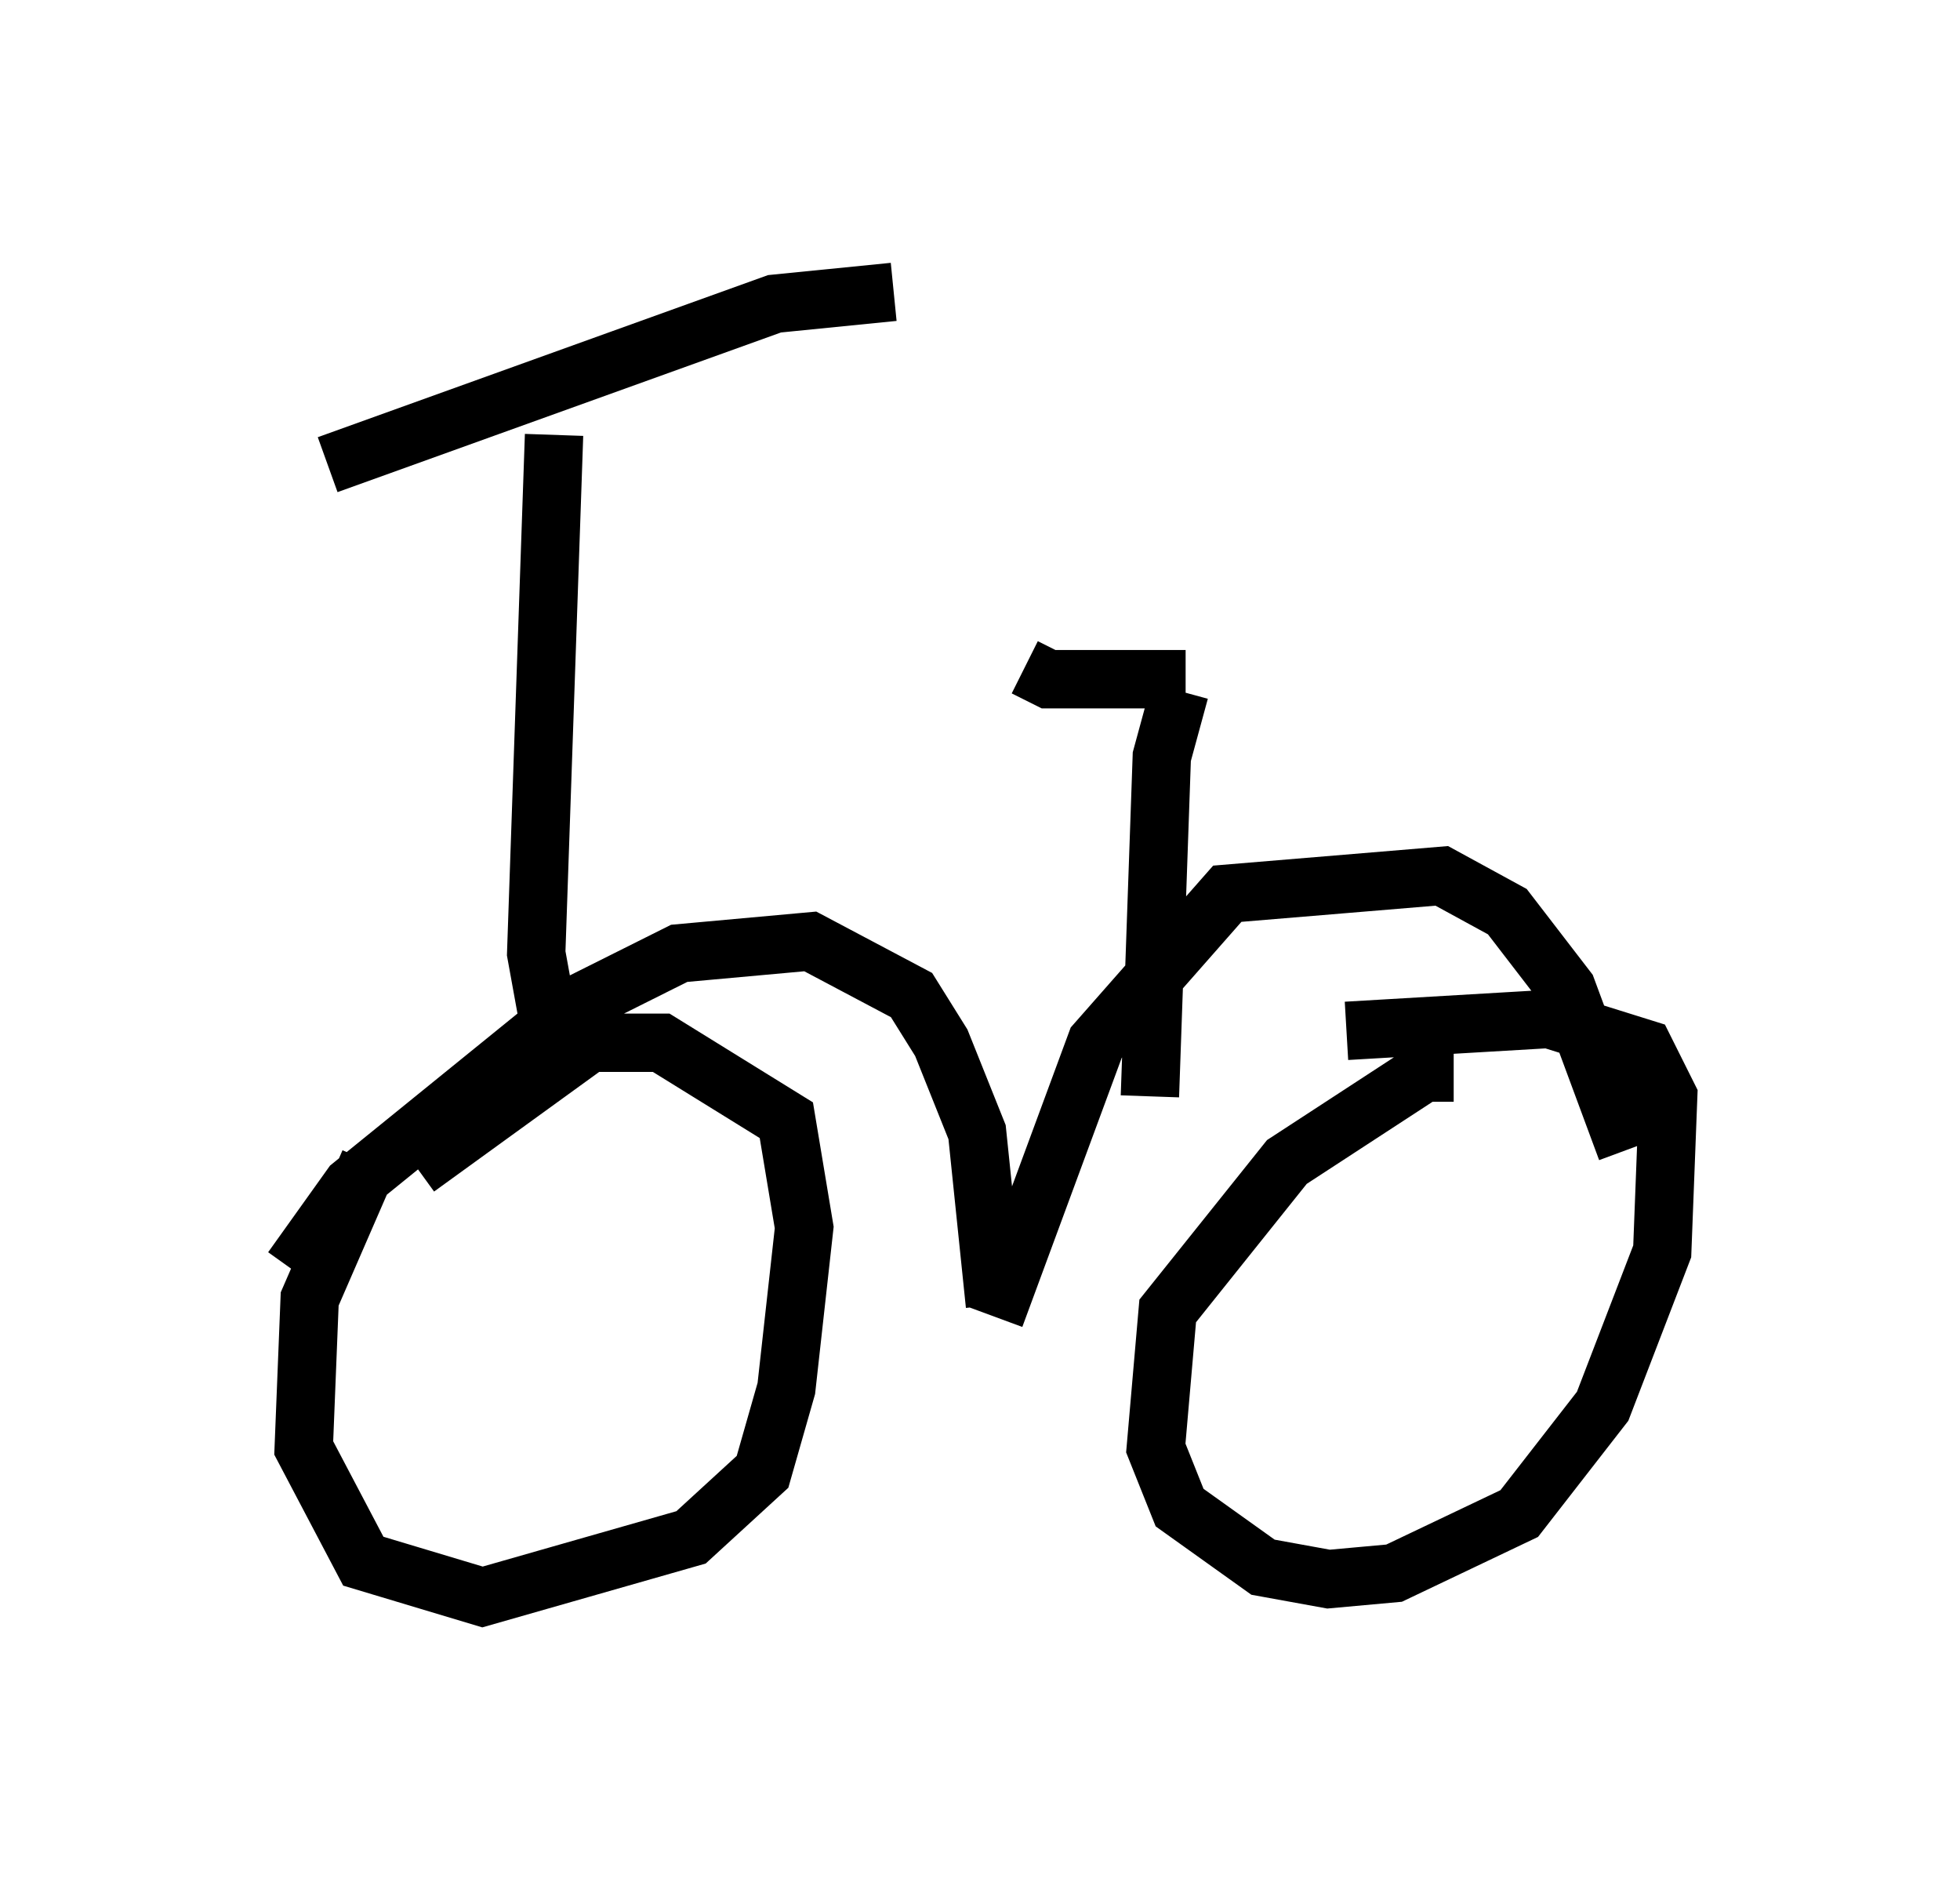 <?xml version="1.0" encoding="utf-8" ?>
<svg baseProfile="full" height="32.356" version="1.1" width="33.582" xmlns="http://www.w3.org/2000/svg" xmlns:ev="http://www.w3.org/2001/xml-events" xmlns:xlink="http://www.w3.org/1999/xlink"><defs /><rect fill="white" height="32.356" width="33.582" x="0" y="0" /><path d="M6.735, 19.496 m-0.408, 0.408 l-1.021, 2.348 -0.102, 2.552 l1.021, 1.94 2.042, 0.613 l3.573, -1.021 1.225, -1.123 l0.408, -1.429 0.306, -2.756 l-0.306, -1.838 -2.144, -1.327 l-1.225, 0.0 -2.96, 2.144 m17.763, -1.633 l-0.51, 0.0 -2.348, 1.531 l-2.042, 2.552 -0.204, 2.348 l0.408, 1.021 1.429, 1.021 l1.123, 0.204 1.123, -0.102 l2.144, -1.021 1.429, -1.838 l1.021, -2.654 0.102, -2.654 l-0.408, -0.817 -1.633, -0.51 l-3.471, 0.204 m-18.069, 4.083 l1.021, -1.429 3.777, -3.063 l1.838, -0.919 2.246, -0.204 l1.735, 0.919 0.51, 0.817 l0.613, 1.531 0.306, 2.96 m0.0, 0.204 l1.735, -4.696 2.246, -2.552 l3.675, -0.306 1.123, 0.613 l1.021, 1.327 1.021, 2.756 m-18.477, -2.246 l-0.204, -1.123 0.306, -8.881 m-3.879, 0.51 l7.656, -2.756 2.042, -0.204 m4.39, 13.781 l0.204, -5.819 0.306, -1.123 m0.102, -0.204 l-2.348, 0.0 -0.408, -0.204 " fill="none" stroke="black" stroke-width="1" /></svg>
